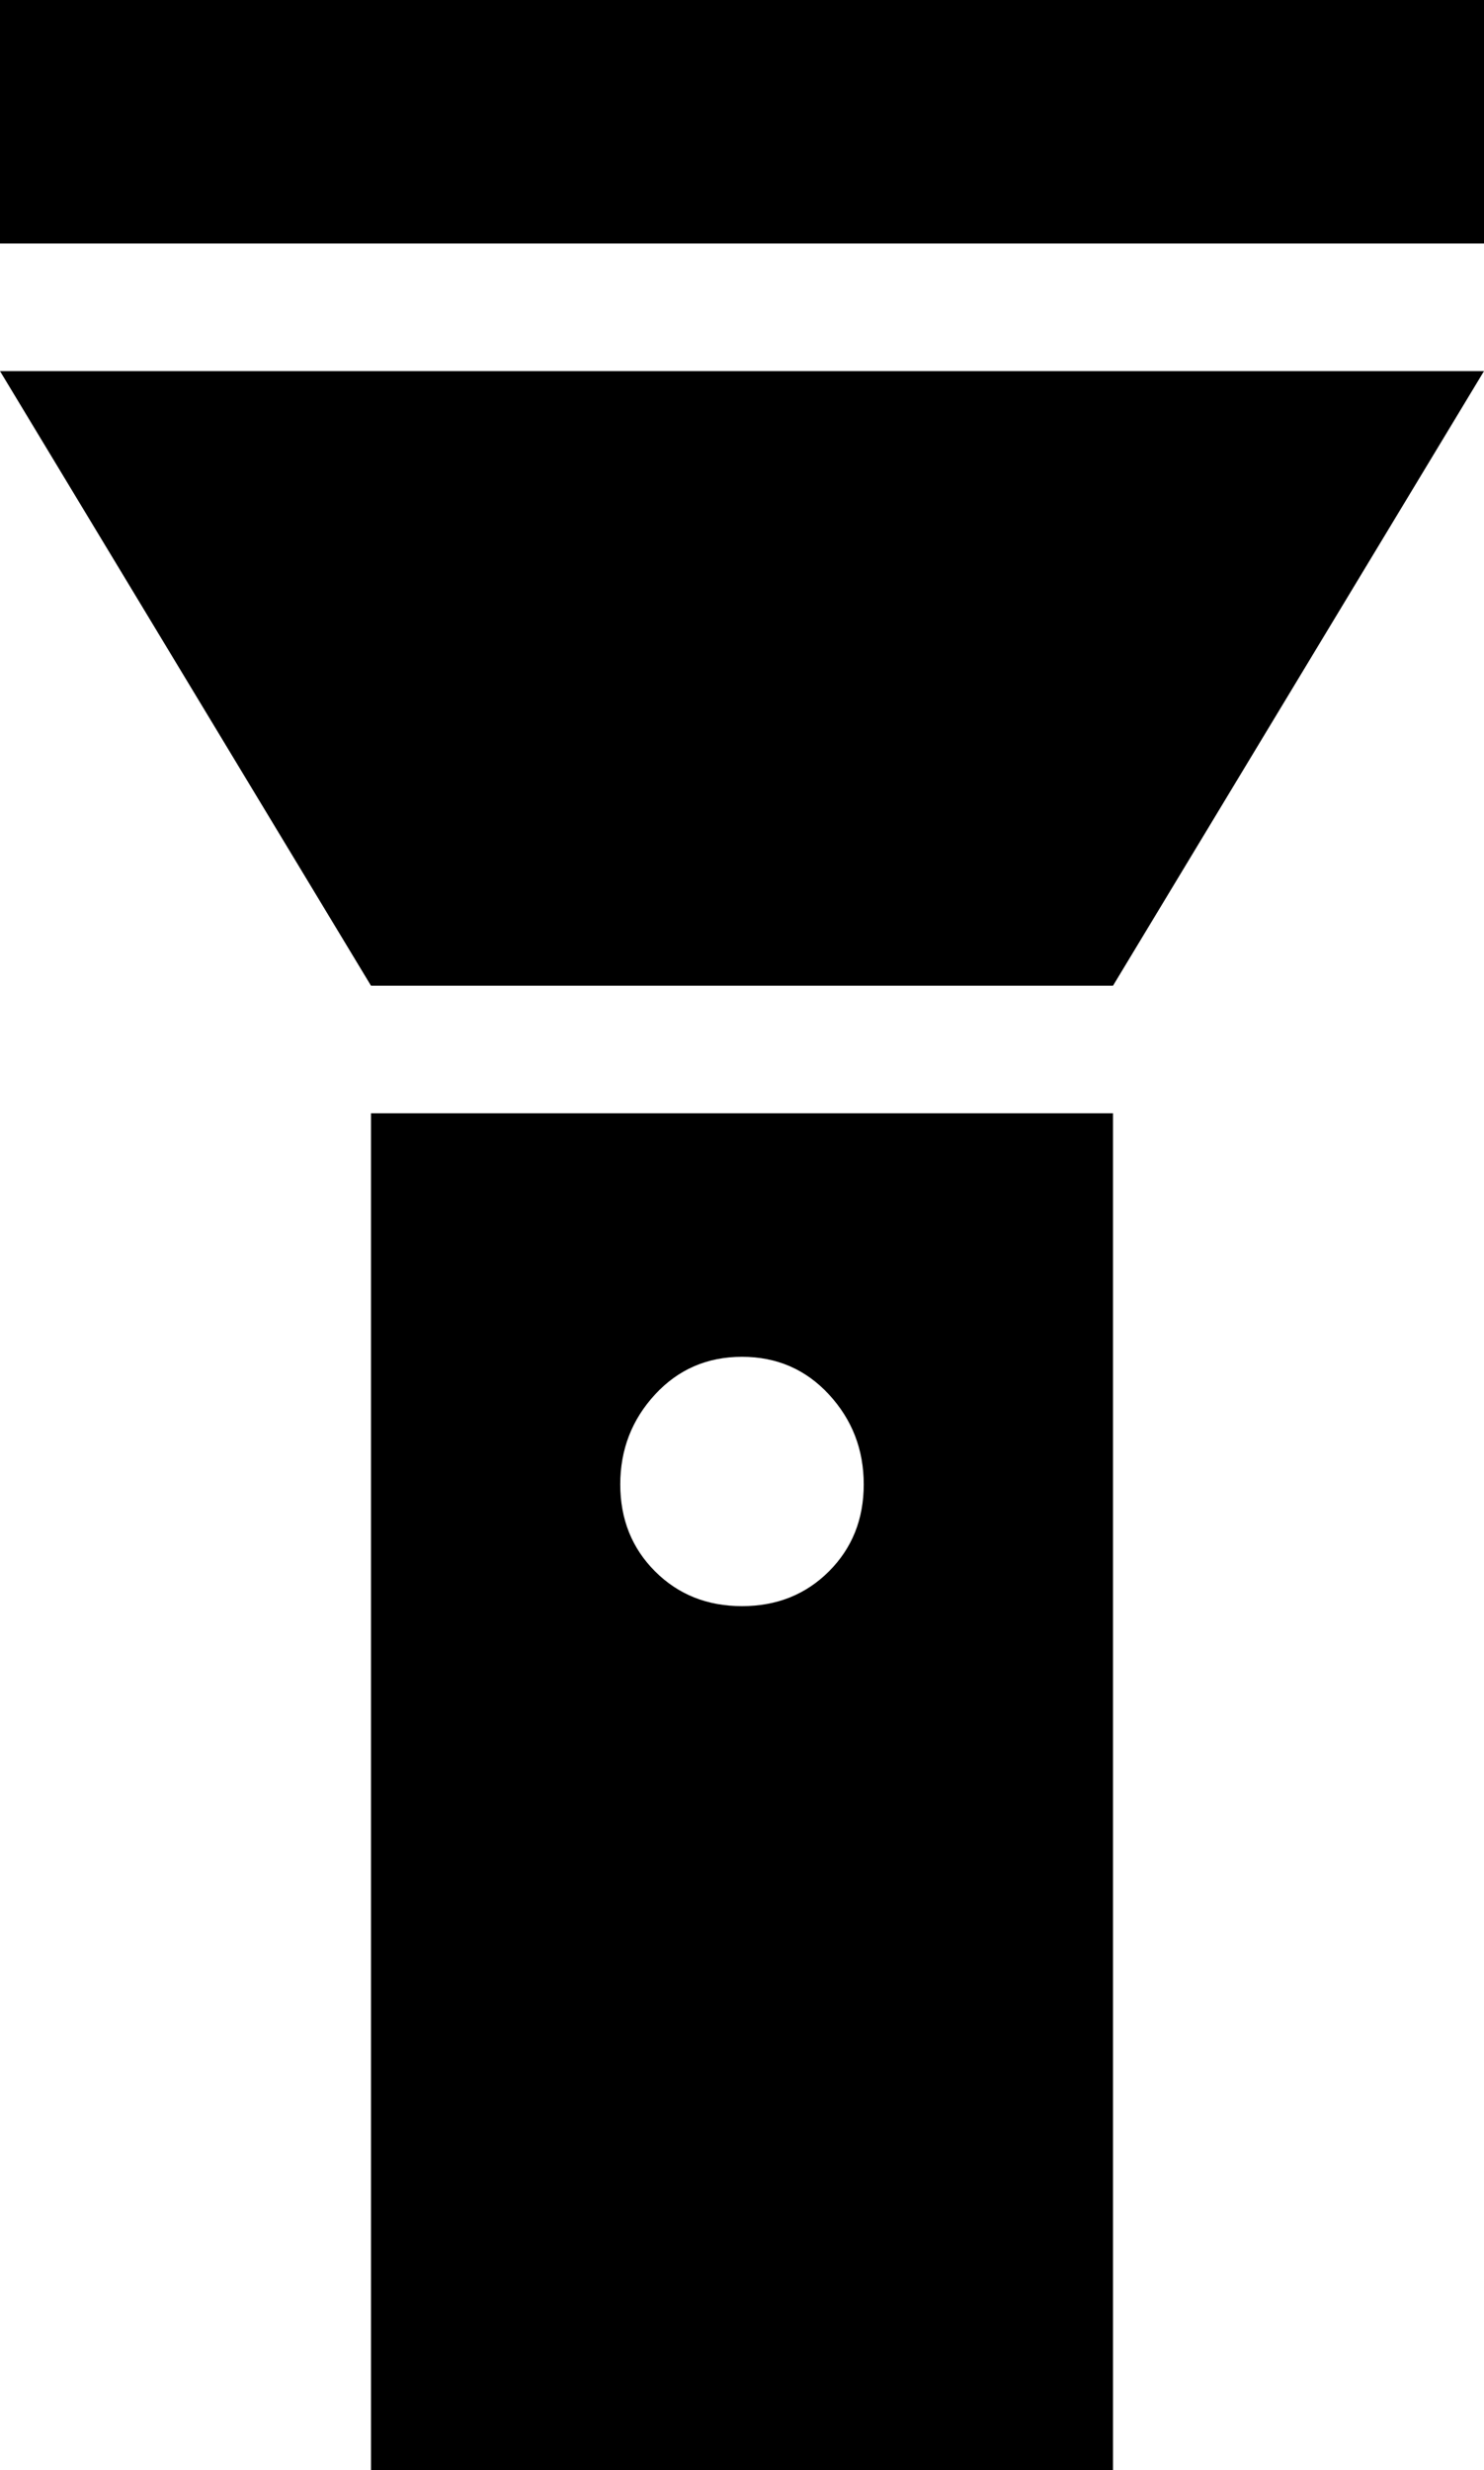 <svg xmlns="http://www.w3.org/2000/svg" viewBox="128 -21 256 426">
      <g transform="scale(1 -1) translate(0 -384)">
        <path d="M192 235 128 341H384L320 235ZM384 363H128V405H384ZM192 -21V213H320V-21ZM256 171Q247 171 241.0 164.5Q235 158 235.0 149.0Q235 140 241.0 134.0Q247 128 256.0 128.0Q265 128 271.0 134.0Q277 140 277.0 149.0Q277 158 271.0 164.5Q265 171 256 171Z" />
      </g>
    </svg>